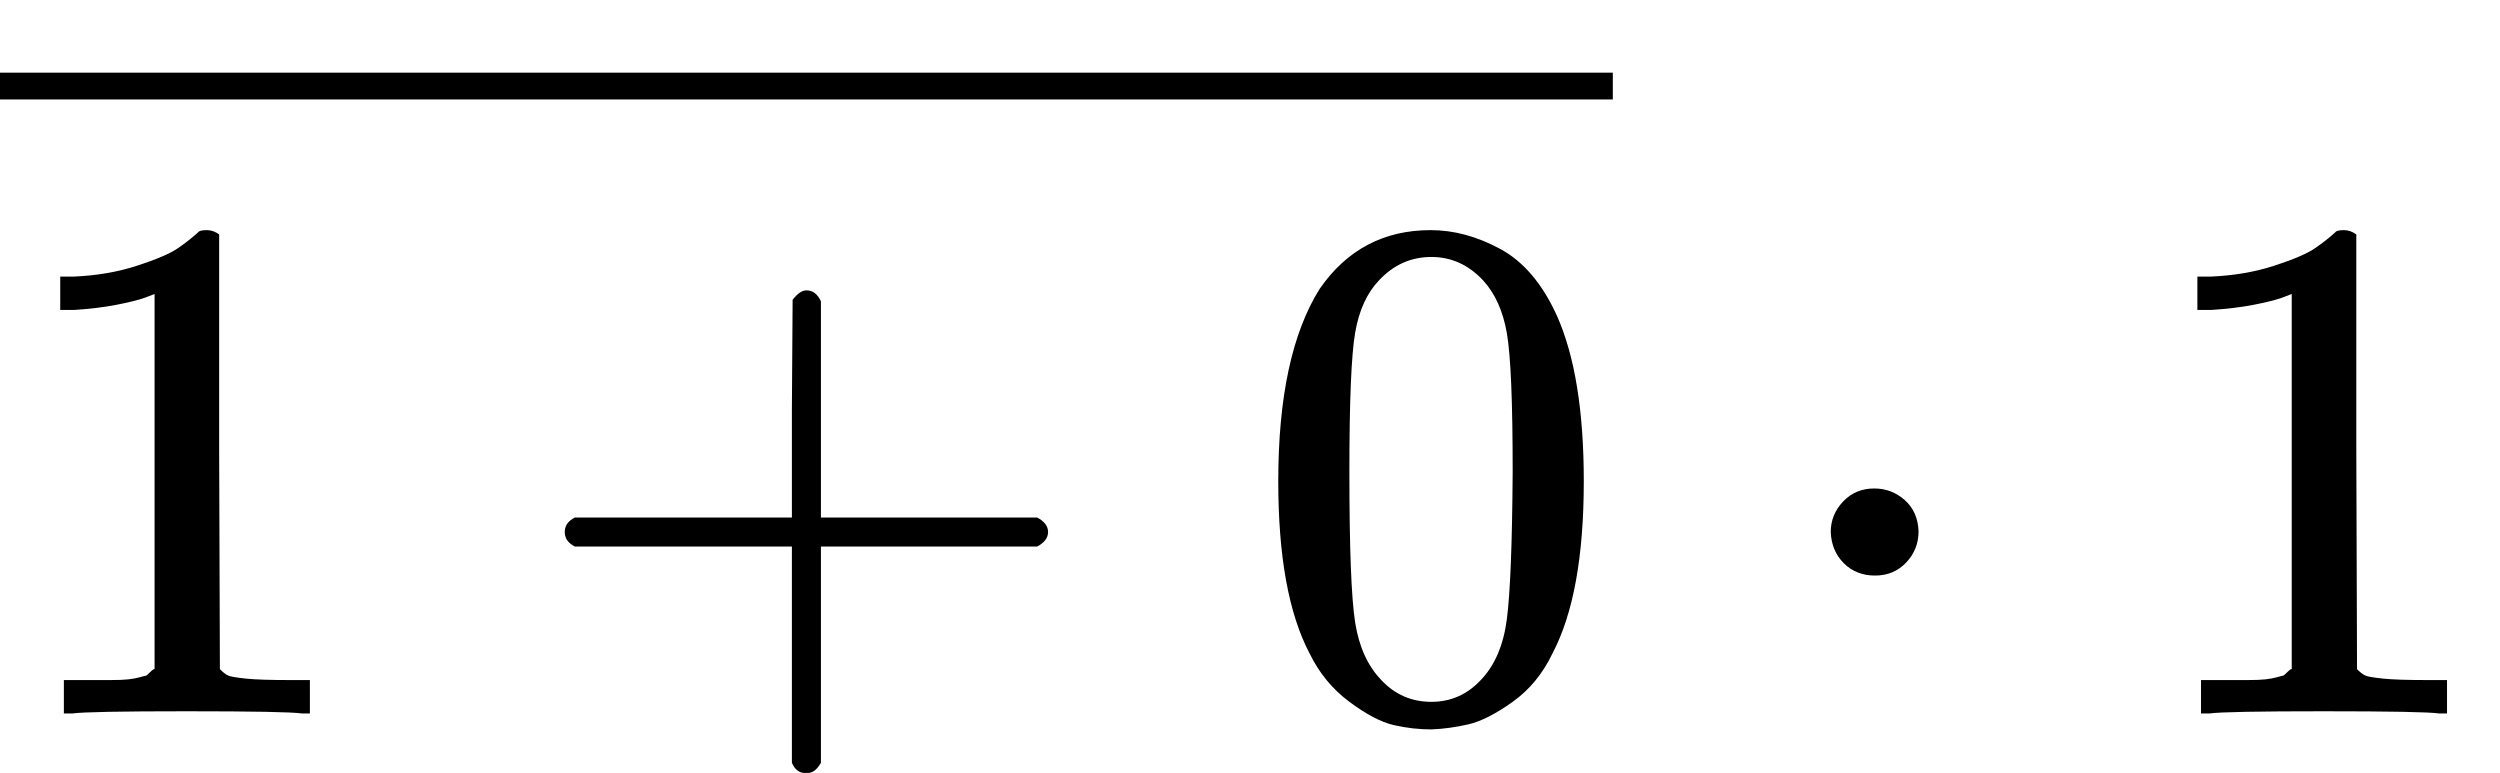 <?xml version="1.0" encoding="UTF-8" standalone="no" ?>
<svg xmlns="http://www.w3.org/2000/svg" width="62.352px" height="19.280px" viewBox="0 -983 3444.9 1065" xmlns:xlink="http://www.w3.org/1999/xlink" aria-hidden="true" style=""><defs><path id="MJX-26-TEX-N-31" d="M213 578L200 573Q186 568 160 563T102 556H83V602H102Q149 604 189 617T245 641T273 663Q275 666 285 666Q294 666 302 660V361L303 61Q310 54 315 52T339 48T401 46H427V0H416Q395 3 257 3Q121 3 100 0H88V46H114Q136 46 152 46T177 47T193 50T201 52T207 57T213 61V578Z"></path><path id="MJX-26-TEX-N-2B" d="M56 237T56 250T70 270H369V420L370 570Q380 583 389 583Q402 583 409 568V270H707Q722 262 722 250T707 230H409V-68Q401 -82 391 -82H389H387Q375 -82 369 -68V230H70Q56 237 56 250Z"></path><path id="MJX-26-TEX-N-30" d="M96 585Q152 666 249 666Q297 666 345 640T423 548Q460 465 460 320Q460 165 417 83Q397 41 362 16T301 -15T250 -22Q224 -22 198 -16T137 16T82 83Q39 165 39 320Q39 494 96 585ZM321 597Q291 629 250 629Q208 629 178 597Q153 571 145 525T137 333Q137 175 145 125T181 46Q209 16 250 16Q290 16 318 46Q347 76 354 130T362 333Q362 478 354 524T321 597Z"></path><path id="MJX-26-TEX-S4-2013" d="M0 248V285H499V248H0Z"></path><path id="MJX-26-TEX-N-22C5" d="M78 250Q78 274 95 292T138 310Q162 310 180 294T199 251Q199 226 182 208T139 190T96 207T78 250Z"></path></defs><g stroke="#000000" fill="#000000" stroke-width="0" transform="scale(1,-1)"><g data-mml-node="math"><g data-mml-node="mover"><g data-mml-node="mrow"><g data-mml-node="mn"><use data-c="31" xlink:href="#MJX-26-TEX-N-31"></use></g><g data-mml-node="mo" transform="translate(722.2,0)"><use data-c="2B" xlink:href="#MJX-26-TEX-N-2B"></use></g><g data-mml-node="mn" transform="translate(1722.4,0)"><use data-c="30" xlink:href="#MJX-26-TEX-N-30"></use></g></g><g data-mml-node="mo" transform="translate(0,598)"><svg width="2222.4" height="237" x="0" y="148" viewBox="555.6 148 2222.4 237"><use data-c="2013" xlink:href="#MJX-26-TEX-S4-2013" transform="scale(6.667,1)"></use></svg></g></g><g data-mml-node="mo" transform="translate(2444.7,0)"><use data-c="22C5" xlink:href="#MJX-26-TEX-N-22C5"></use></g><g data-mml-node="mn" transform="translate(2944.9,0)"><use data-c="31" xlink:href="#MJX-26-TEX-N-31"></use></g></g></g></svg>